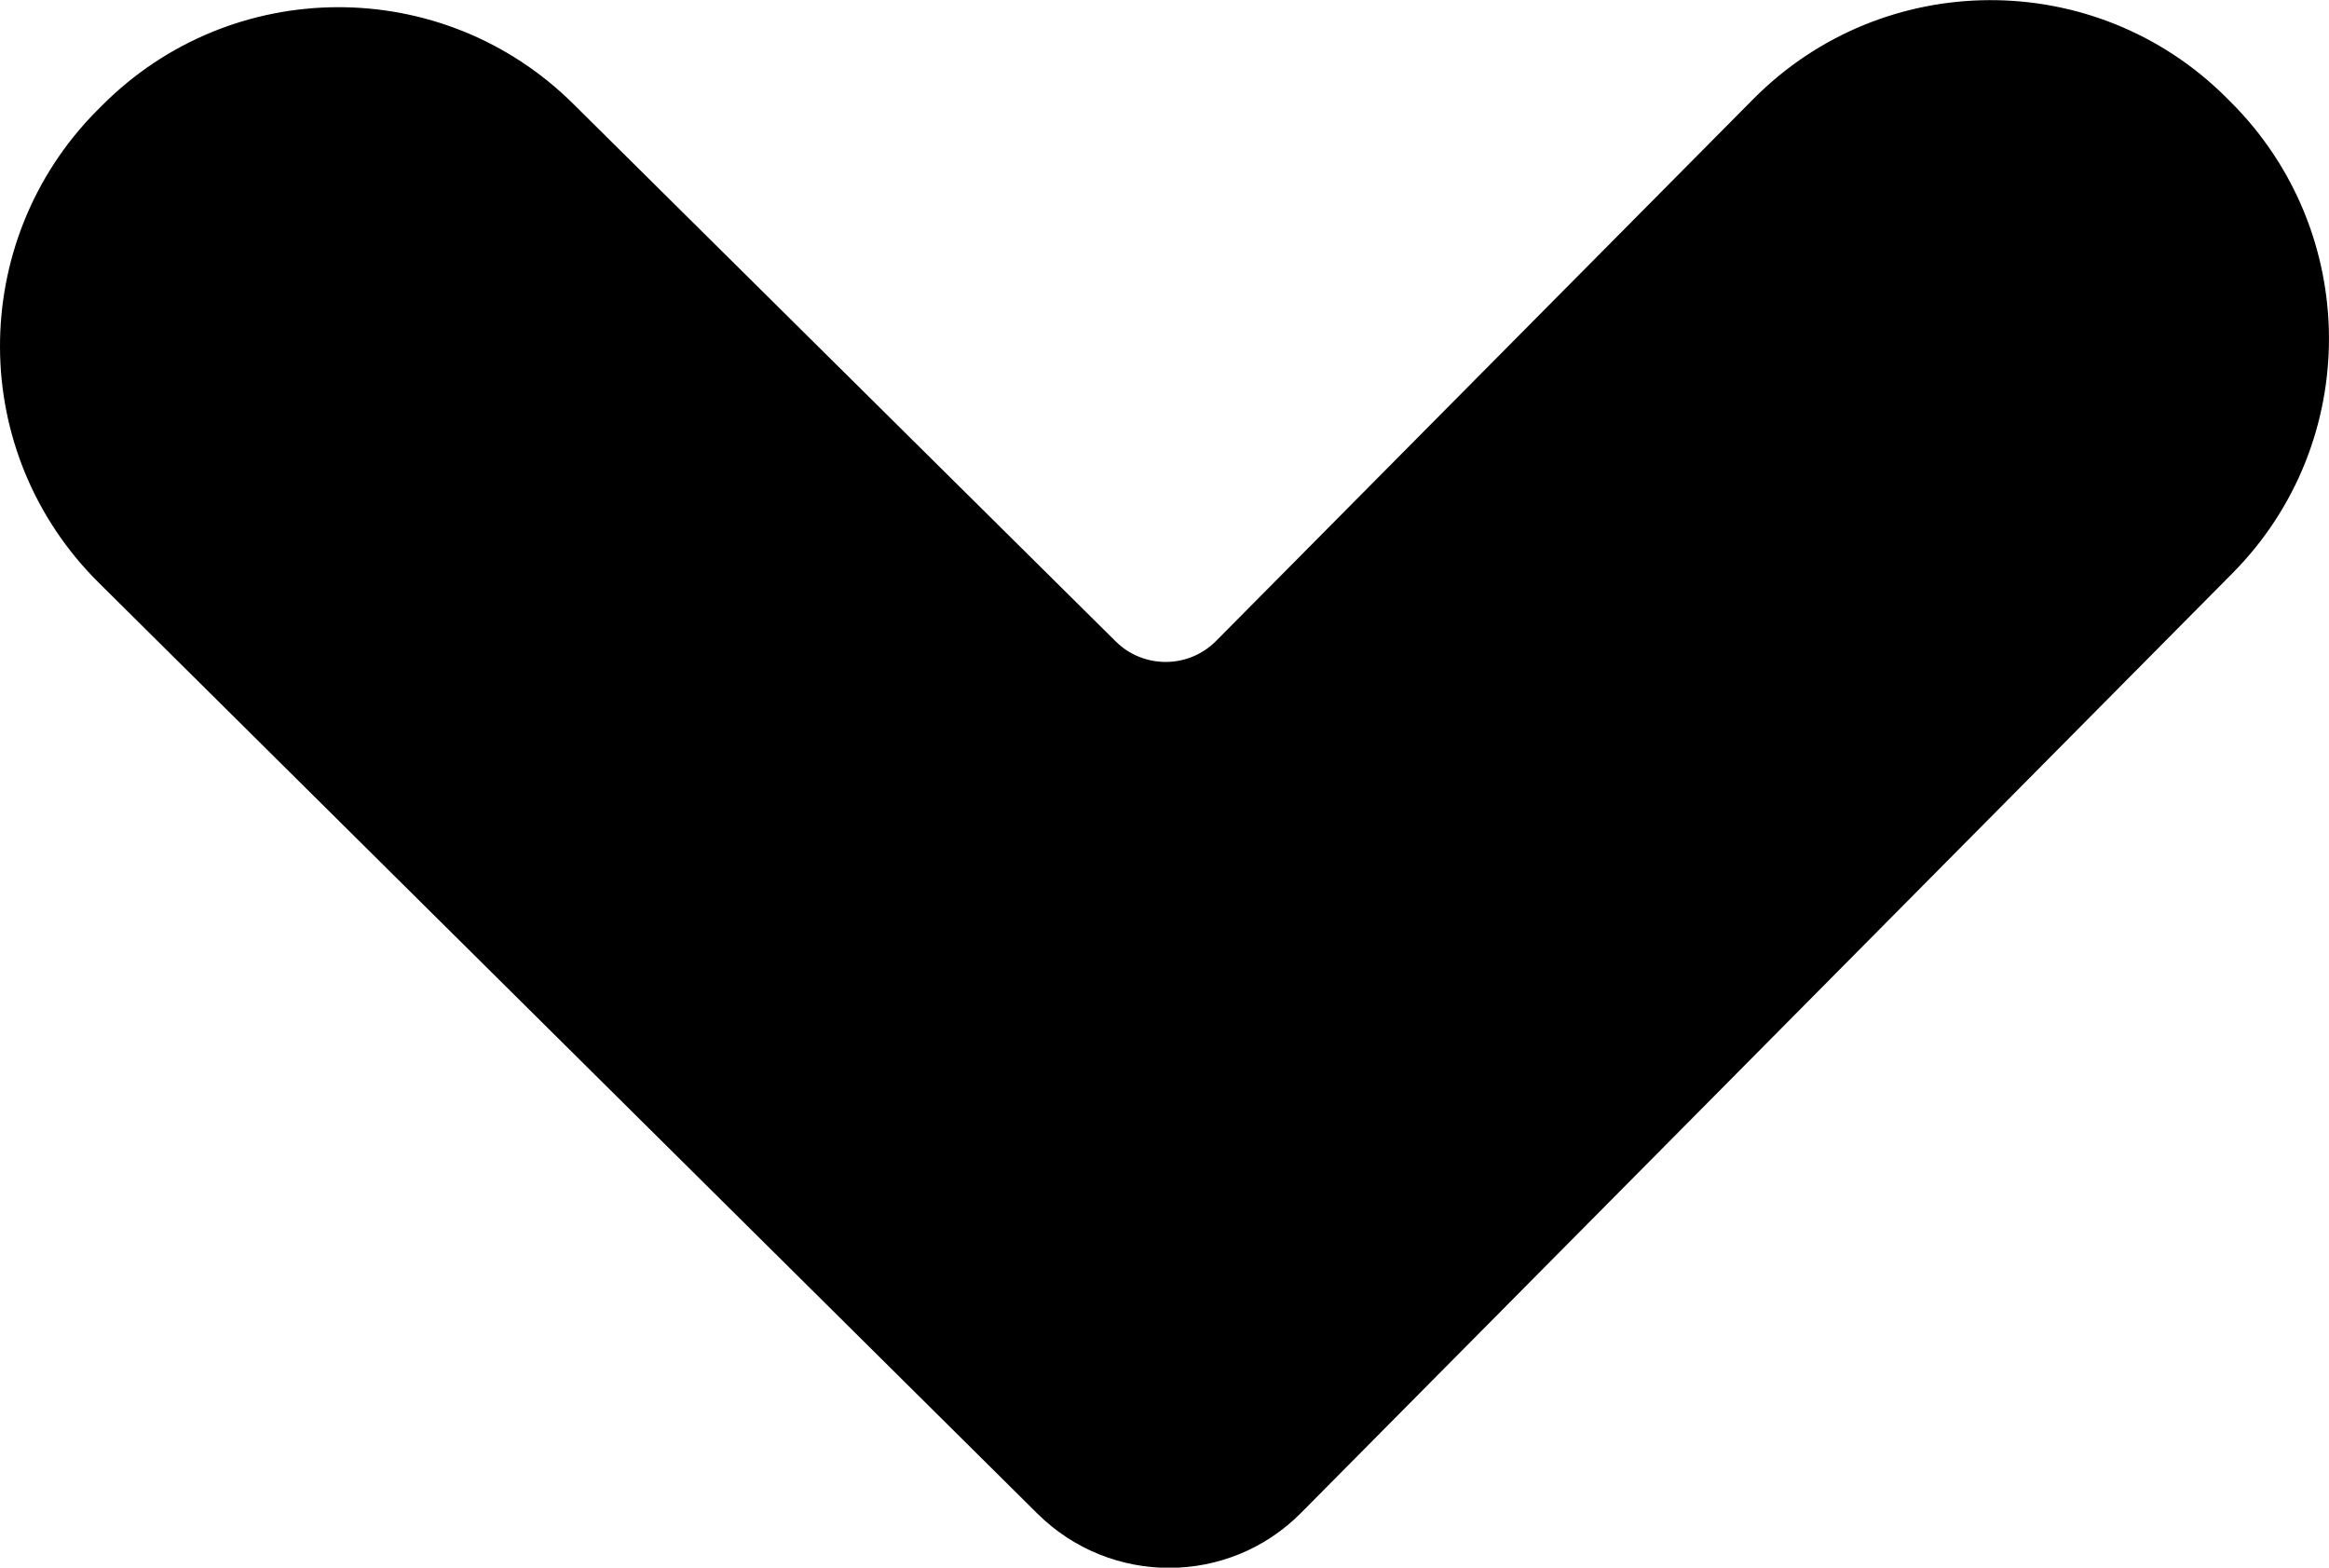 <?xml version="1.0" encoding="utf-8"?>
<!-- Generator: Adobe Illustrator 24.1.1, SVG Export Plug-In . SVG Version: 6.00 Build 0)  -->
<svg version="1.1" id="Layer_1" xmlns="http://www.w3.org/2000/svg" xmlns:xlink="http://www.w3.org/1999/xlink" x="0px" y="0px"
	 viewBox="0 0 801.3 539.3" style="enable-background:new 0 0 801.3 539.3;" xml:space="preserve">
<path d="M767.3,34.9l-1.6-1.6c-45-44.6-117.7-44.3-162.4,0.7L418.4,220.5c-9.5,9.6-25,9.6-34.5,0.2L197.3,35.8
	C152.3-8.9,79.6-8.6,34.9,36.5l-1.6,1.6C11,60.6-0.1,90.1,0,119.5v0c0.1,29.4,11.5,58.7,34,81L357,520.8
	c25.2,24.9,65.8,24.8,90.7-0.4L768,197.3C812.7,152.3,812.3,79.6,767.3,34.9z"/>
</svg>
